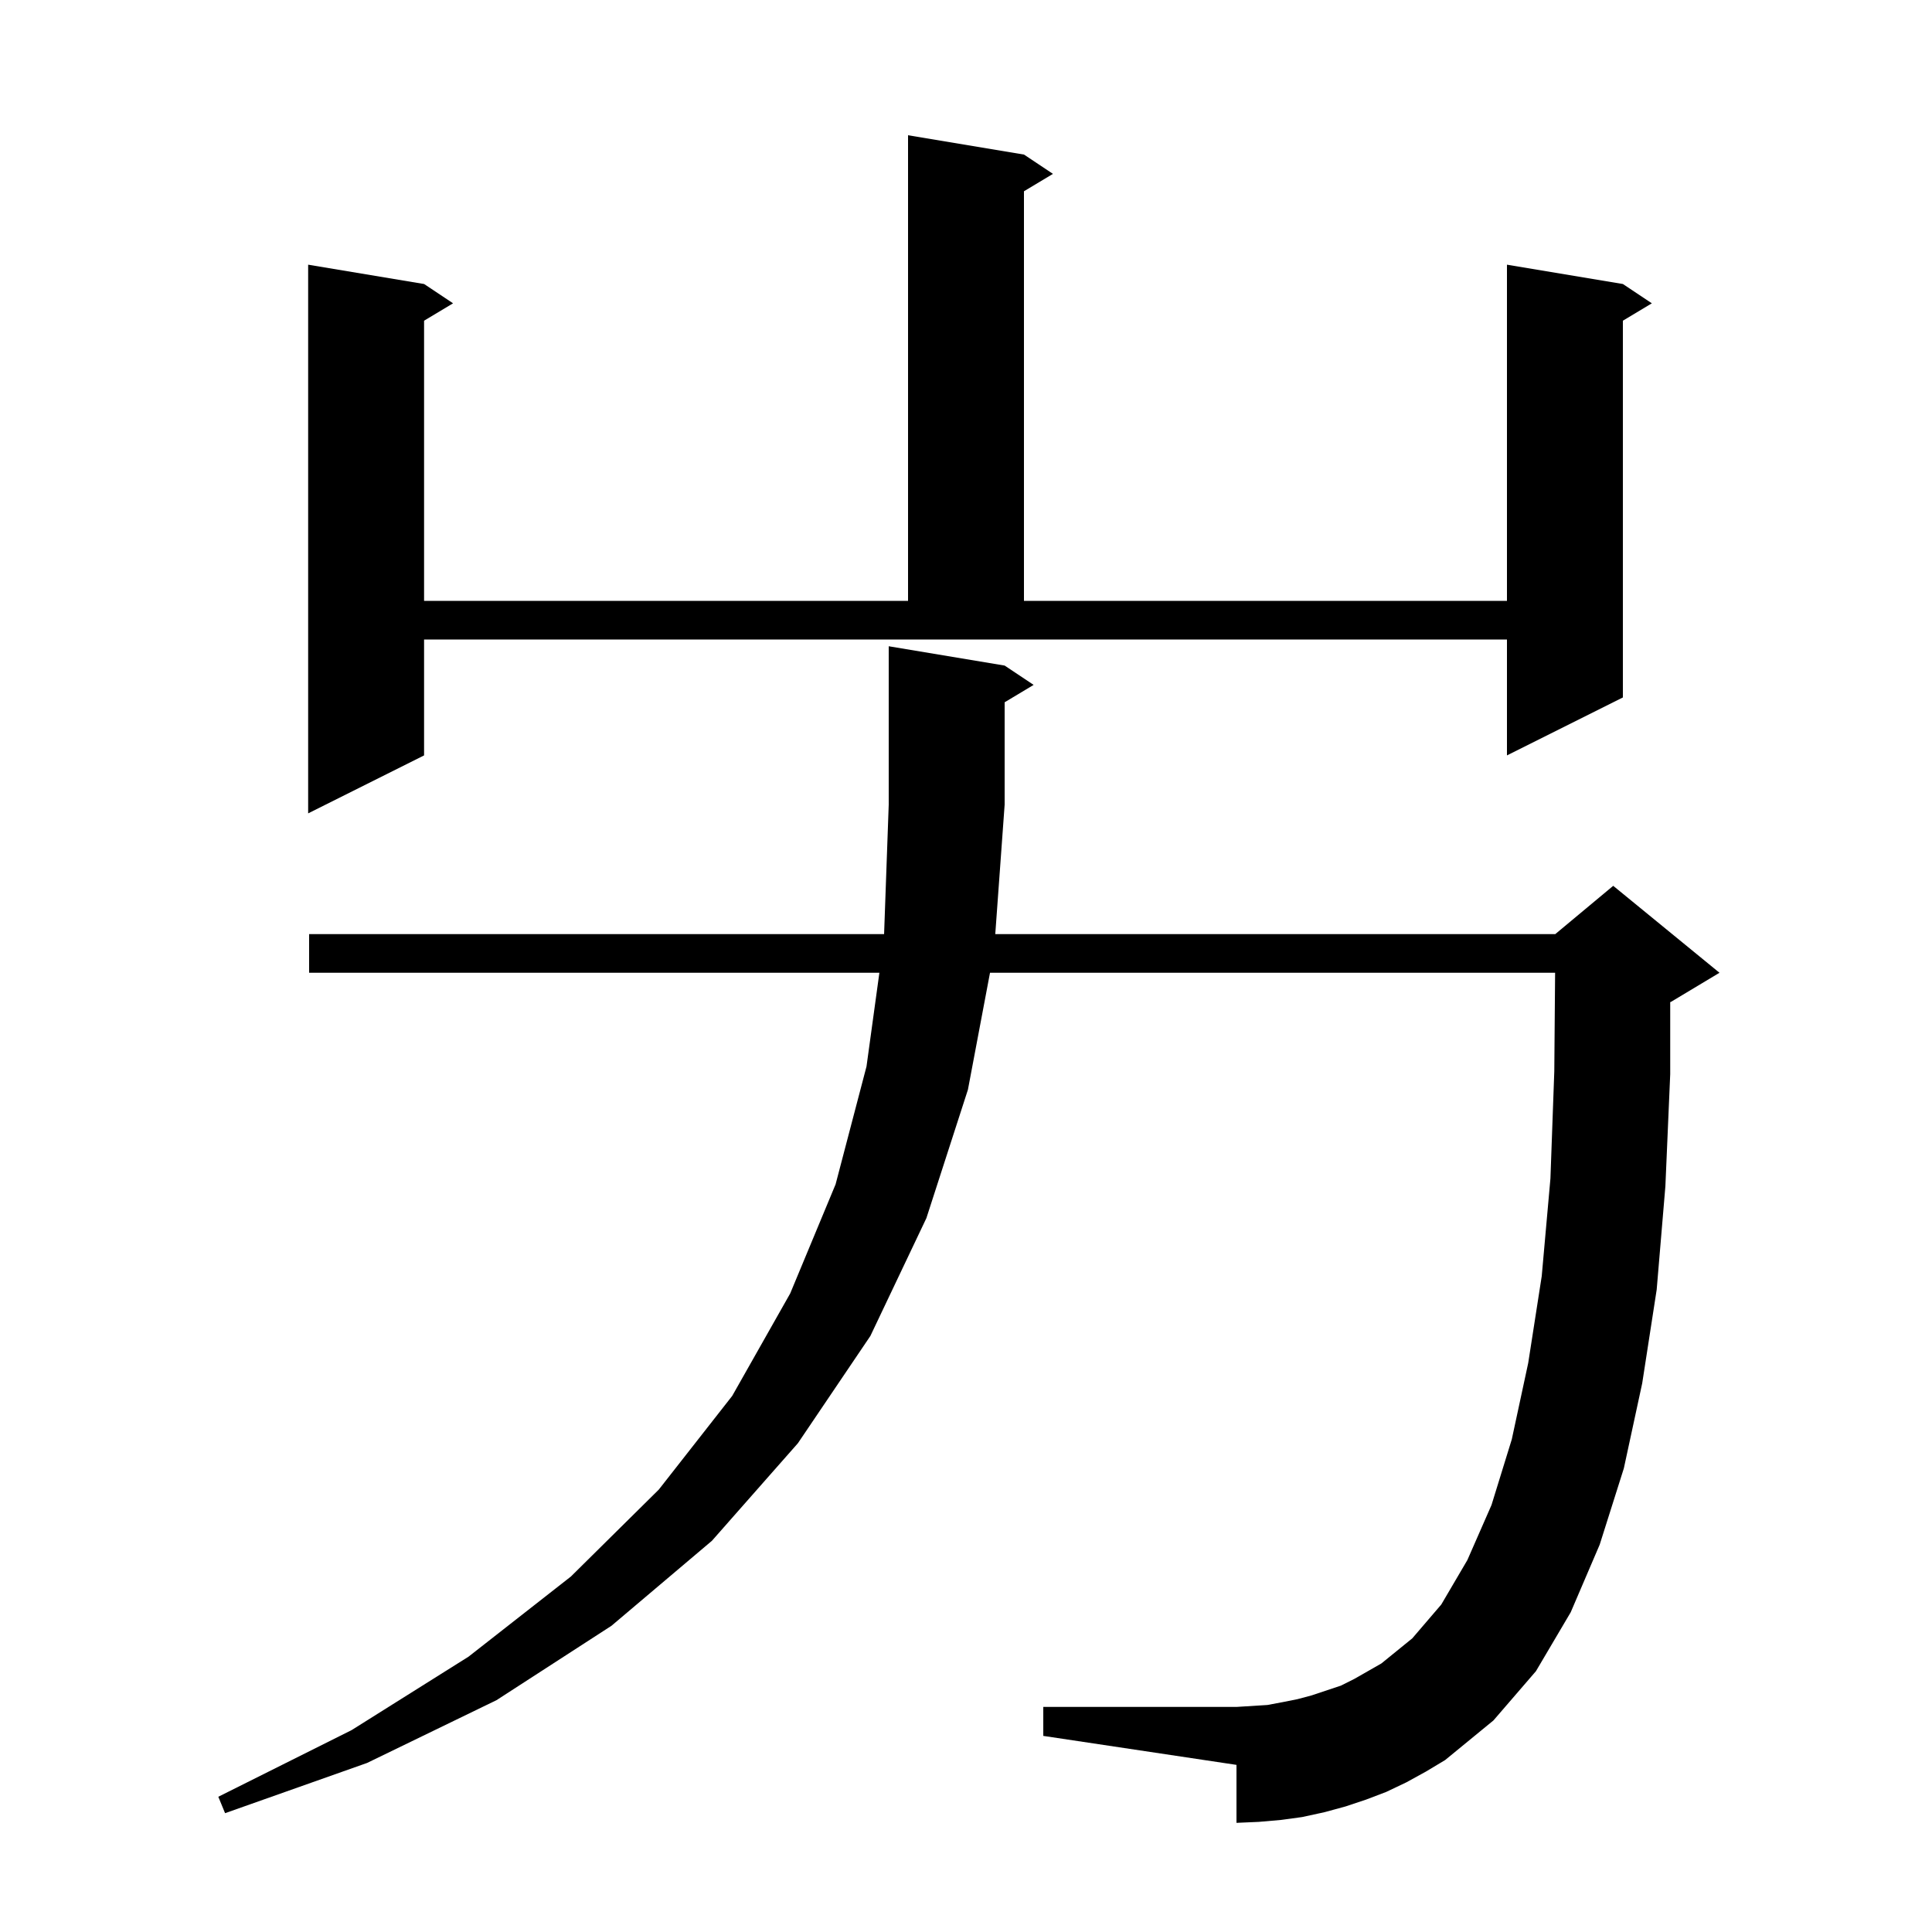<svg xmlns="http://www.w3.org/2000/svg" xmlns:xlink="http://www.w3.org/1999/xlink" version="1.1" baseProfile="full" viewBox="0 0 200 200" width="200" height="200">
<g fill="black">
<path d="M 145.6 184.5 L 143.5 185.5 L 141.4 186.3 L 139.3 187.0 L 137.1 187.6 L 134.8 188.1 L 132.6 188.4 L 130.3 188.6 L 128.0 188.7 L 128.0 182.7 L 108.0 179.7 L 108.0 176.7 L 128.0 176.7 L 131.2 176.5 L 132.8 176.2 L 134.3 175.9 L 135.8 175.5 L 138.8 174.5 L 140.2 173.8 L 143.0 172.2 L 146.2 169.6 L 149.2 166.1 L 151.9 161.5 L 154.4 155.8 L 156.5 149.0 L 158.2 141.1 L 159.6 132.1 L 160.5 122.0 L 160.9 110.9 L 160.984 100.7 L 102.485 100.7 L 100.2 112.8 L 95.9 126.1 L 90.1 138.3 L 82.6 149.4 L 73.7 159.5 L 63.3 168.3 L 51.4 176.0 L 38.0 182.5 L 23.3 187.7 L 22.6 186.0 L 36.4 179.1 L 48.5 171.5 L 59.1 163.2 L 68.2 154.2 L 75.8 144.5 L 81.8 133.9 L 86.5 122.6 L 89.7 110.4 L 91.033 100.7 L 32.0 100.7 L 32.0 96.7 L 91.521 96.7 L 92.0 83.3 L 92.0 66.9 L 104.0 68.9 L 107.0 70.9 L 104.0 72.7 L 104.0 83.3 L 103.03 96.7 L 161.0 96.7 L 167.0 91.7 L 178.0 100.7 L 173.0 103.7 L 172.9 103.742 L 172.9 111.2 L 172.4 122.8 L 171.5 133.5 L 170.0 143.2 L 168.1 152.0 L 165.6 159.9 L 162.6 166.9 L 159.0 173.0 L 154.6 178.1 L 149.6 182.2 L 147.6 183.4 Z M 43.9 78.2 L 31.9 84.2 L 31.9 27.4 L 43.9 29.4 L 46.9 31.4 L 43.9 33.2 L 43.9 62.2 L 94.0 62.2 L 94.0 14.0 L 106.0 16.0 L 109.0 18.0 L 106.0 19.8 L 106.0 62.2 L 156.0 62.2 L 156.0 27.4 L 168.0 29.4 L 171.0 31.4 L 168.0 33.2 L 168.0 72.2 L 156.0 78.2 L 156.0 66.2 L 43.9 66.2 Z " />
</g>
</svg>
